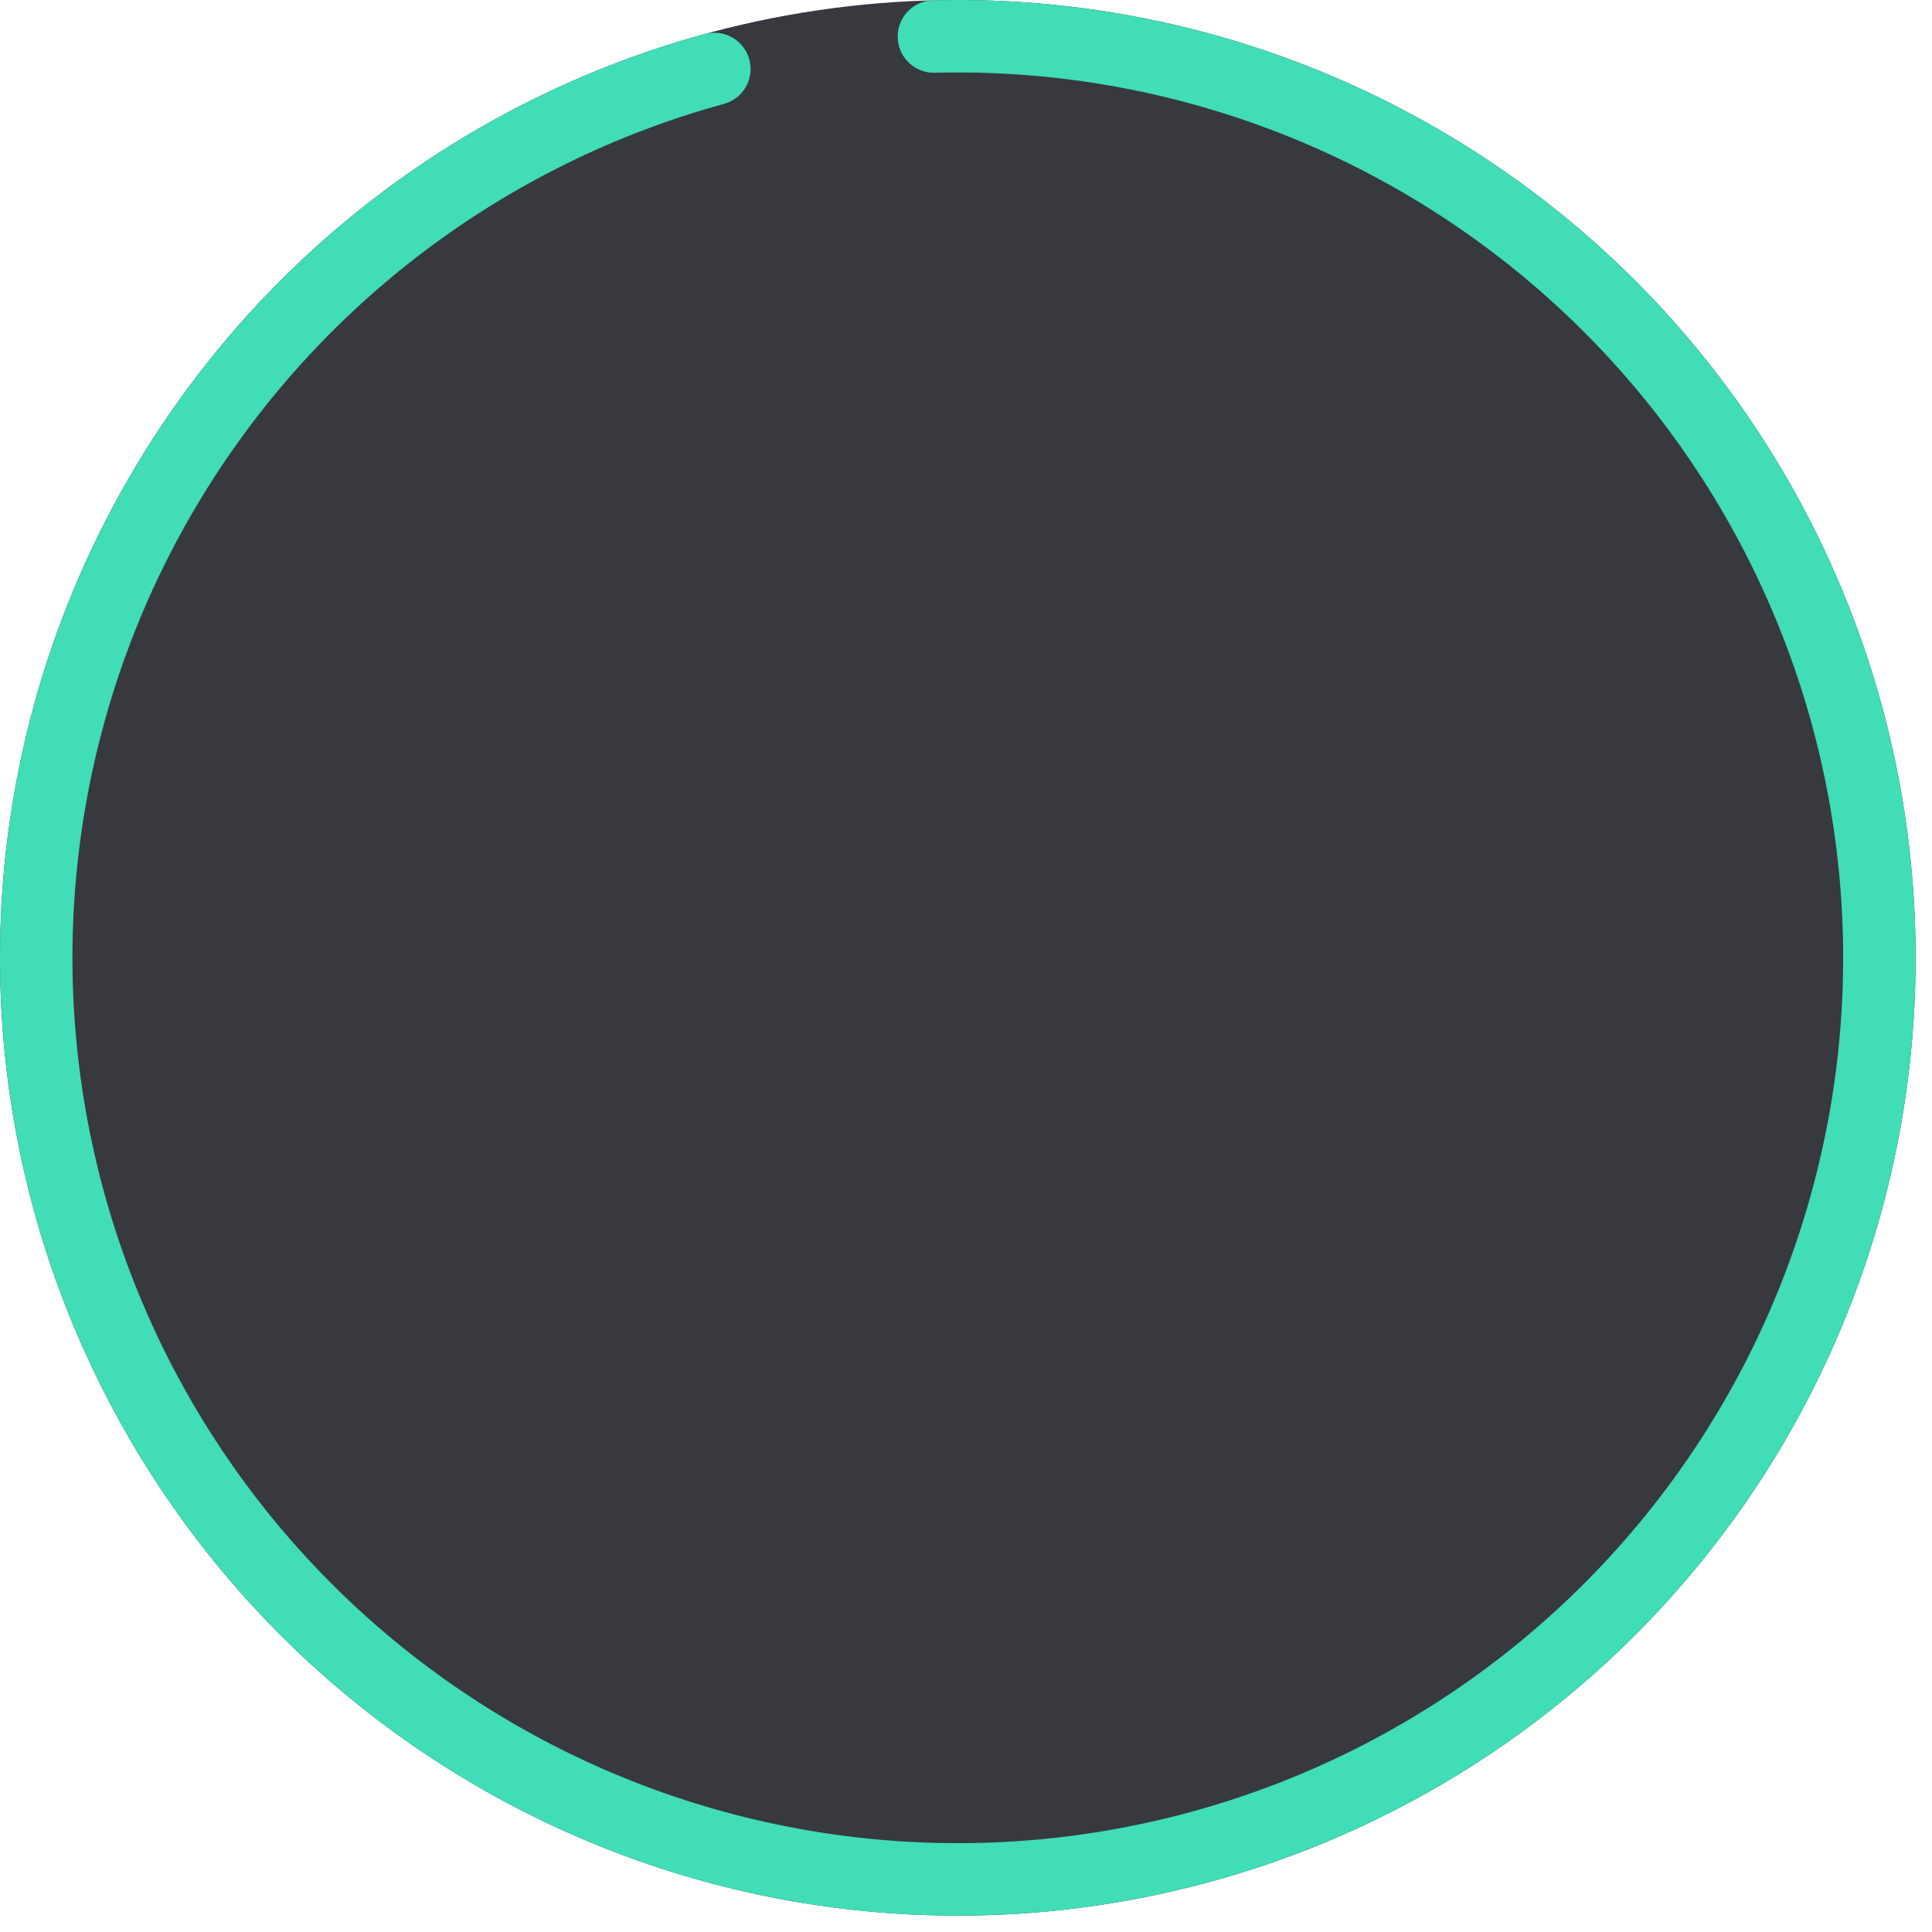 <svg width="80" height="80" viewBox="0 0 80 80" fill="none" xmlns="http://www.w3.org/2000/svg">
<g id="Group 23">
<circle id="Ellipse" cx="39.661" cy="39.661" r="39.661" fill="#37393F"/>
<path id="Ellipse_2" d="M38.672 1.513C48.391 1.261 57.84 4.728 65.089 11.207C72.338 17.685 76.842 26.686 77.68 36.373C78.517 46.059 75.626 55.7 69.597 63.327C63.568 70.954 54.854 75.992 45.236 77.412C35.618 78.833 25.821 76.528 17.844 70.97C9.867 65.412 4.313 57.018 2.315 47.503C0.316 37.989 2.025 28.07 7.093 19.772C12.16 11.475 20.203 5.424 29.58 2.856" stroke="#40DDB6" stroke-width="3" stroke-linecap="round" stroke-linejoin="round"/>
</g>
</svg>
